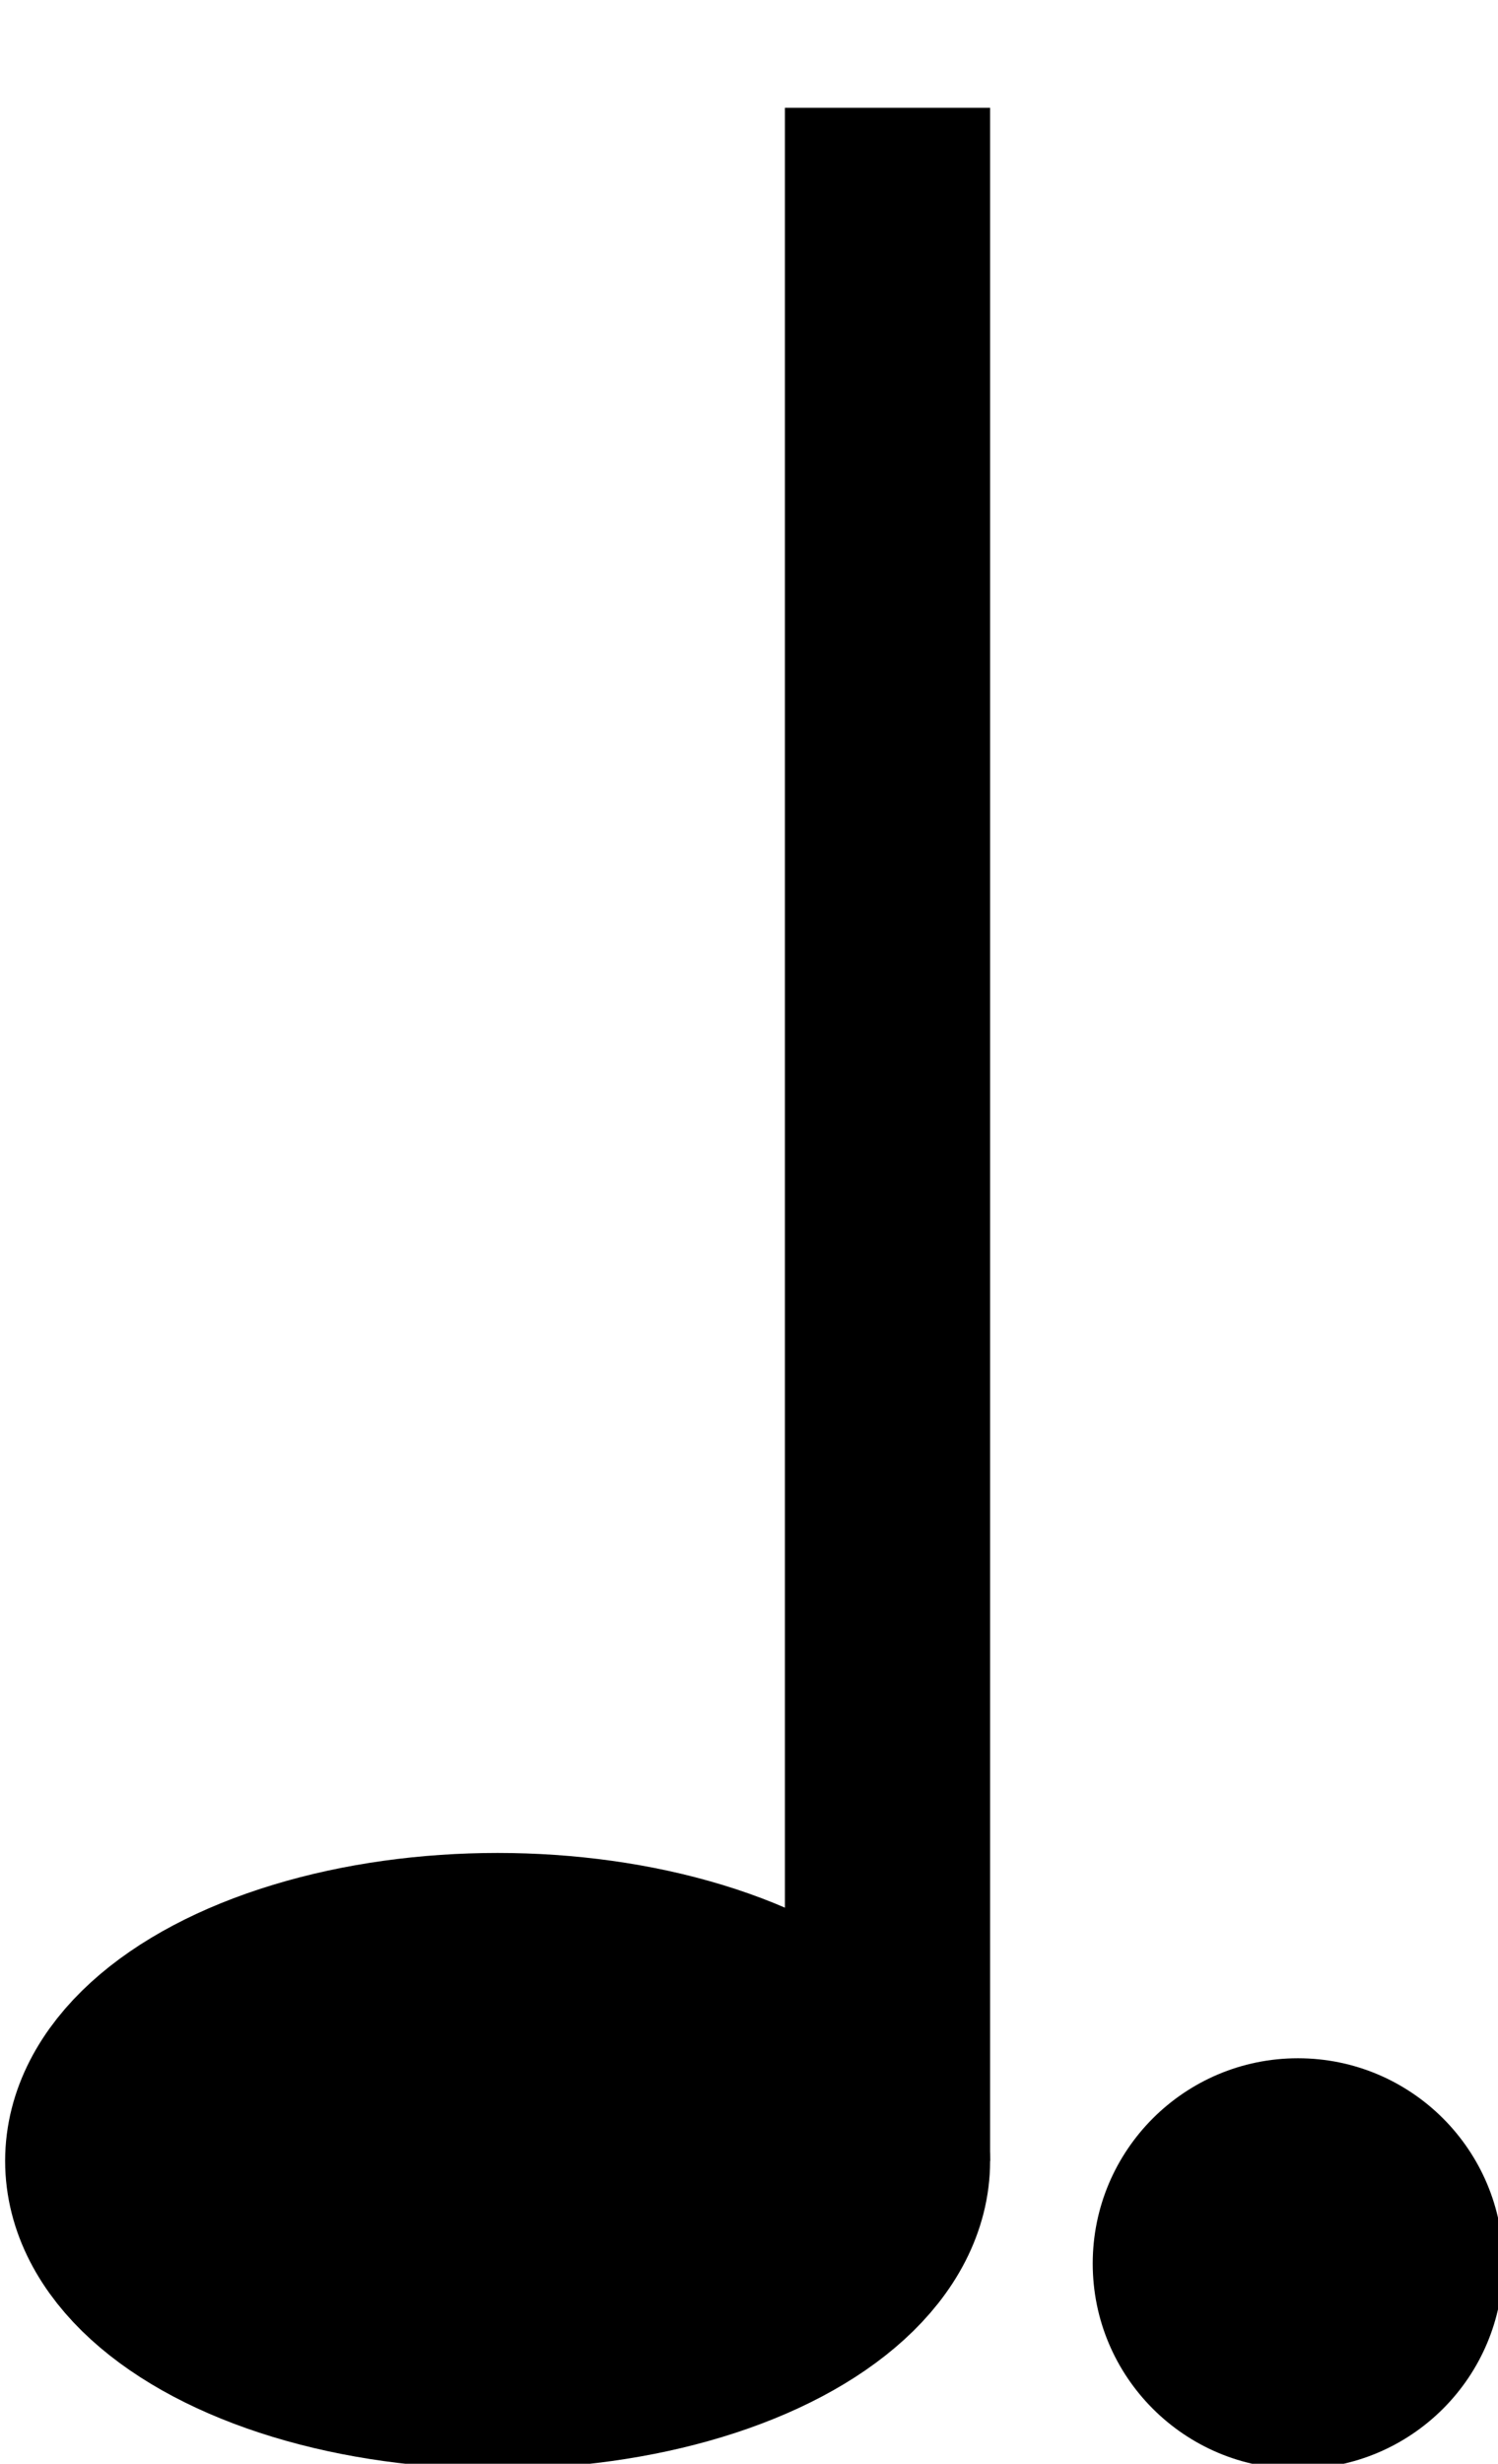<?xml version="1.0" encoding="UTF-8"?>
<!-- Do not edit this file with editors other than draw.io -->
<!DOCTYPE svg PUBLIC "-//W3C//DTD SVG 1.1//EN" "http://www.w3.org/Graphics/SVG/1.1/DTD/svg11.dtd">
<svg xmlns="http://www.w3.org/2000/svg" style="background: transparent; background-color: transparent; color-scheme: light dark;" xmlns:xlink="http://www.w3.org/1999/xlink" version="1.1" width="146px" height="240px" viewBox="-0.5 -0.5 146 240" content="&lt;mxfile host=&quot;Electron&quot; agent=&quot;Mozilla/5.0 (Windows NT 10.0; Win64; x64) AppleWebKit/537.36 (KHTML, like Gecko) draw.io/27.0.5 Chrome/134.0.7.205 Electron/35.3.0 Safari/537.36&quot; version=&quot;27.0.5&quot;&gt;&#10;  &lt;diagram id=&quot;_1GFWcWHk5RfhlX6THdc&quot; name=&quot;Page-1&quot;&gt;&#10;    &lt;mxGraphModel dx=&quot;1426&quot; dy=&quot;849&quot; grid=&quot;1&quot; gridSize=&quot;10&quot; guides=&quot;1&quot; tooltips=&quot;1&quot; connect=&quot;1&quot; arrows=&quot;1&quot; fold=&quot;1&quot; page=&quot;1&quot; pageScale=&quot;1&quot; pageWidth=&quot;827&quot; pageHeight=&quot;1169&quot; math=&quot;0&quot; shadow=&quot;0&quot;&gt;&#10;      &lt;root&gt;&#10;        &lt;mxCell id=&quot;0&quot; /&gt;&#10;        &lt;mxCell id=&quot;1&quot; parent=&quot;0&quot; /&gt;&#10;        &lt;mxCell id=&quot;agIJDrI-5z-4Z6ncvzK4-3&quot; value=&quot;&quot; style=&quot;ellipse;whiteSpace=wrap;html=1;strokeWidth=20;strokeColor=#000000;fillColor=#000000;&quot; parent=&quot;1&quot; vertex=&quot;1&quot;&gt;&#10;          &lt;mxGeometry x=&quot;364&quot; y=&quot;330&quot; width=&quot;76&quot; height=&quot;40&quot; as=&quot;geometry&quot; /&gt;&#10;        &lt;/mxCell&gt;&#10;        &lt;mxCell id=&quot;agIJDrI-5z-4Z6ncvzK4-4&quot; value=&quot;&quot; style=&quot;endArrow=none;html=1;entryX=1;entryY=0.5;entryDx=0;entryDy=0;strokeWidth=20;strokeColor=#000000;&quot; parent=&quot;1&quot; target=&quot;agIJDrI-5z-4Z6ncvzK4-3&quot; edge=&quot;1&quot;&gt;&#10;          &lt;mxGeometry width=&quot;50&quot; height=&quot;50&quot; relative=&quot;1&quot; as=&quot;geometry&quot;&gt;&#10;            &lt;mxPoint x=&quot;440&quot; y=&quot;150&quot; as=&quot;sourcePoint&quot; /&gt;&#10;            &lt;mxPoint x=&quot;450&quot; y=&quot;400&quot; as=&quot;targetPoint&quot; /&gt;&#10;          &lt;/mxGeometry&gt;&#10;        &lt;/mxCell&gt;&#10;        &lt;mxCell id=&quot;OFi4I4ZgYr50qWmi1Ijz-1&quot; value=&quot;&quot; style=&quot;ellipse;whiteSpace=wrap;html=1;aspect=fixed;strokeColor=none;fillColor=#000000;&quot; vertex=&quot;1&quot; parent=&quot;1&quot;&gt;&#10;          &lt;mxGeometry x=&quot;460&quot; y=&quot;340&quot; width=&quot;40&quot; height=&quot;40&quot; as=&quot;geometry&quot; /&gt;&#10;        &lt;/mxCell&gt;&#10;      &lt;/root&gt;&#10;    &lt;/mxGraphModel&gt;&#10;  &lt;/diagram&gt;&#10;&lt;/mxfile&gt;&#10;"><defs/><g><g data-cell-id="0"><g data-cell-id="1"><g data-cell-id="agIJDrI-5z-4Z6ncvzK4-3"><g><ellipse cx="48" cy="210" rx="38" ry="20" fill="#000000" stroke="#000000" stroke-width="20" pointer-events="all" style="fill: rgb(0, 0, 0); stroke: rgb(0, 0, 0);"/></g></g><g data-cell-id="agIJDrI-5z-4Z6ncvzK4-4"><g><path d="M 86 10 L 86 210" fill="none" stroke="#000000" stroke-width="20" stroke-miterlimit="10" pointer-events="stroke" style="stroke: rgb(0, 0, 0);"/></g></g><g data-cell-id="OFi4I4ZgYr50qWmi1Ijz-1"><g><ellipse cx="126" cy="220" rx="20" ry="20" fill="#000000" stroke="none" pointer-events="all" style="fill: rgb(0, 0, 0);"/></g></g></g></g></g></svg>